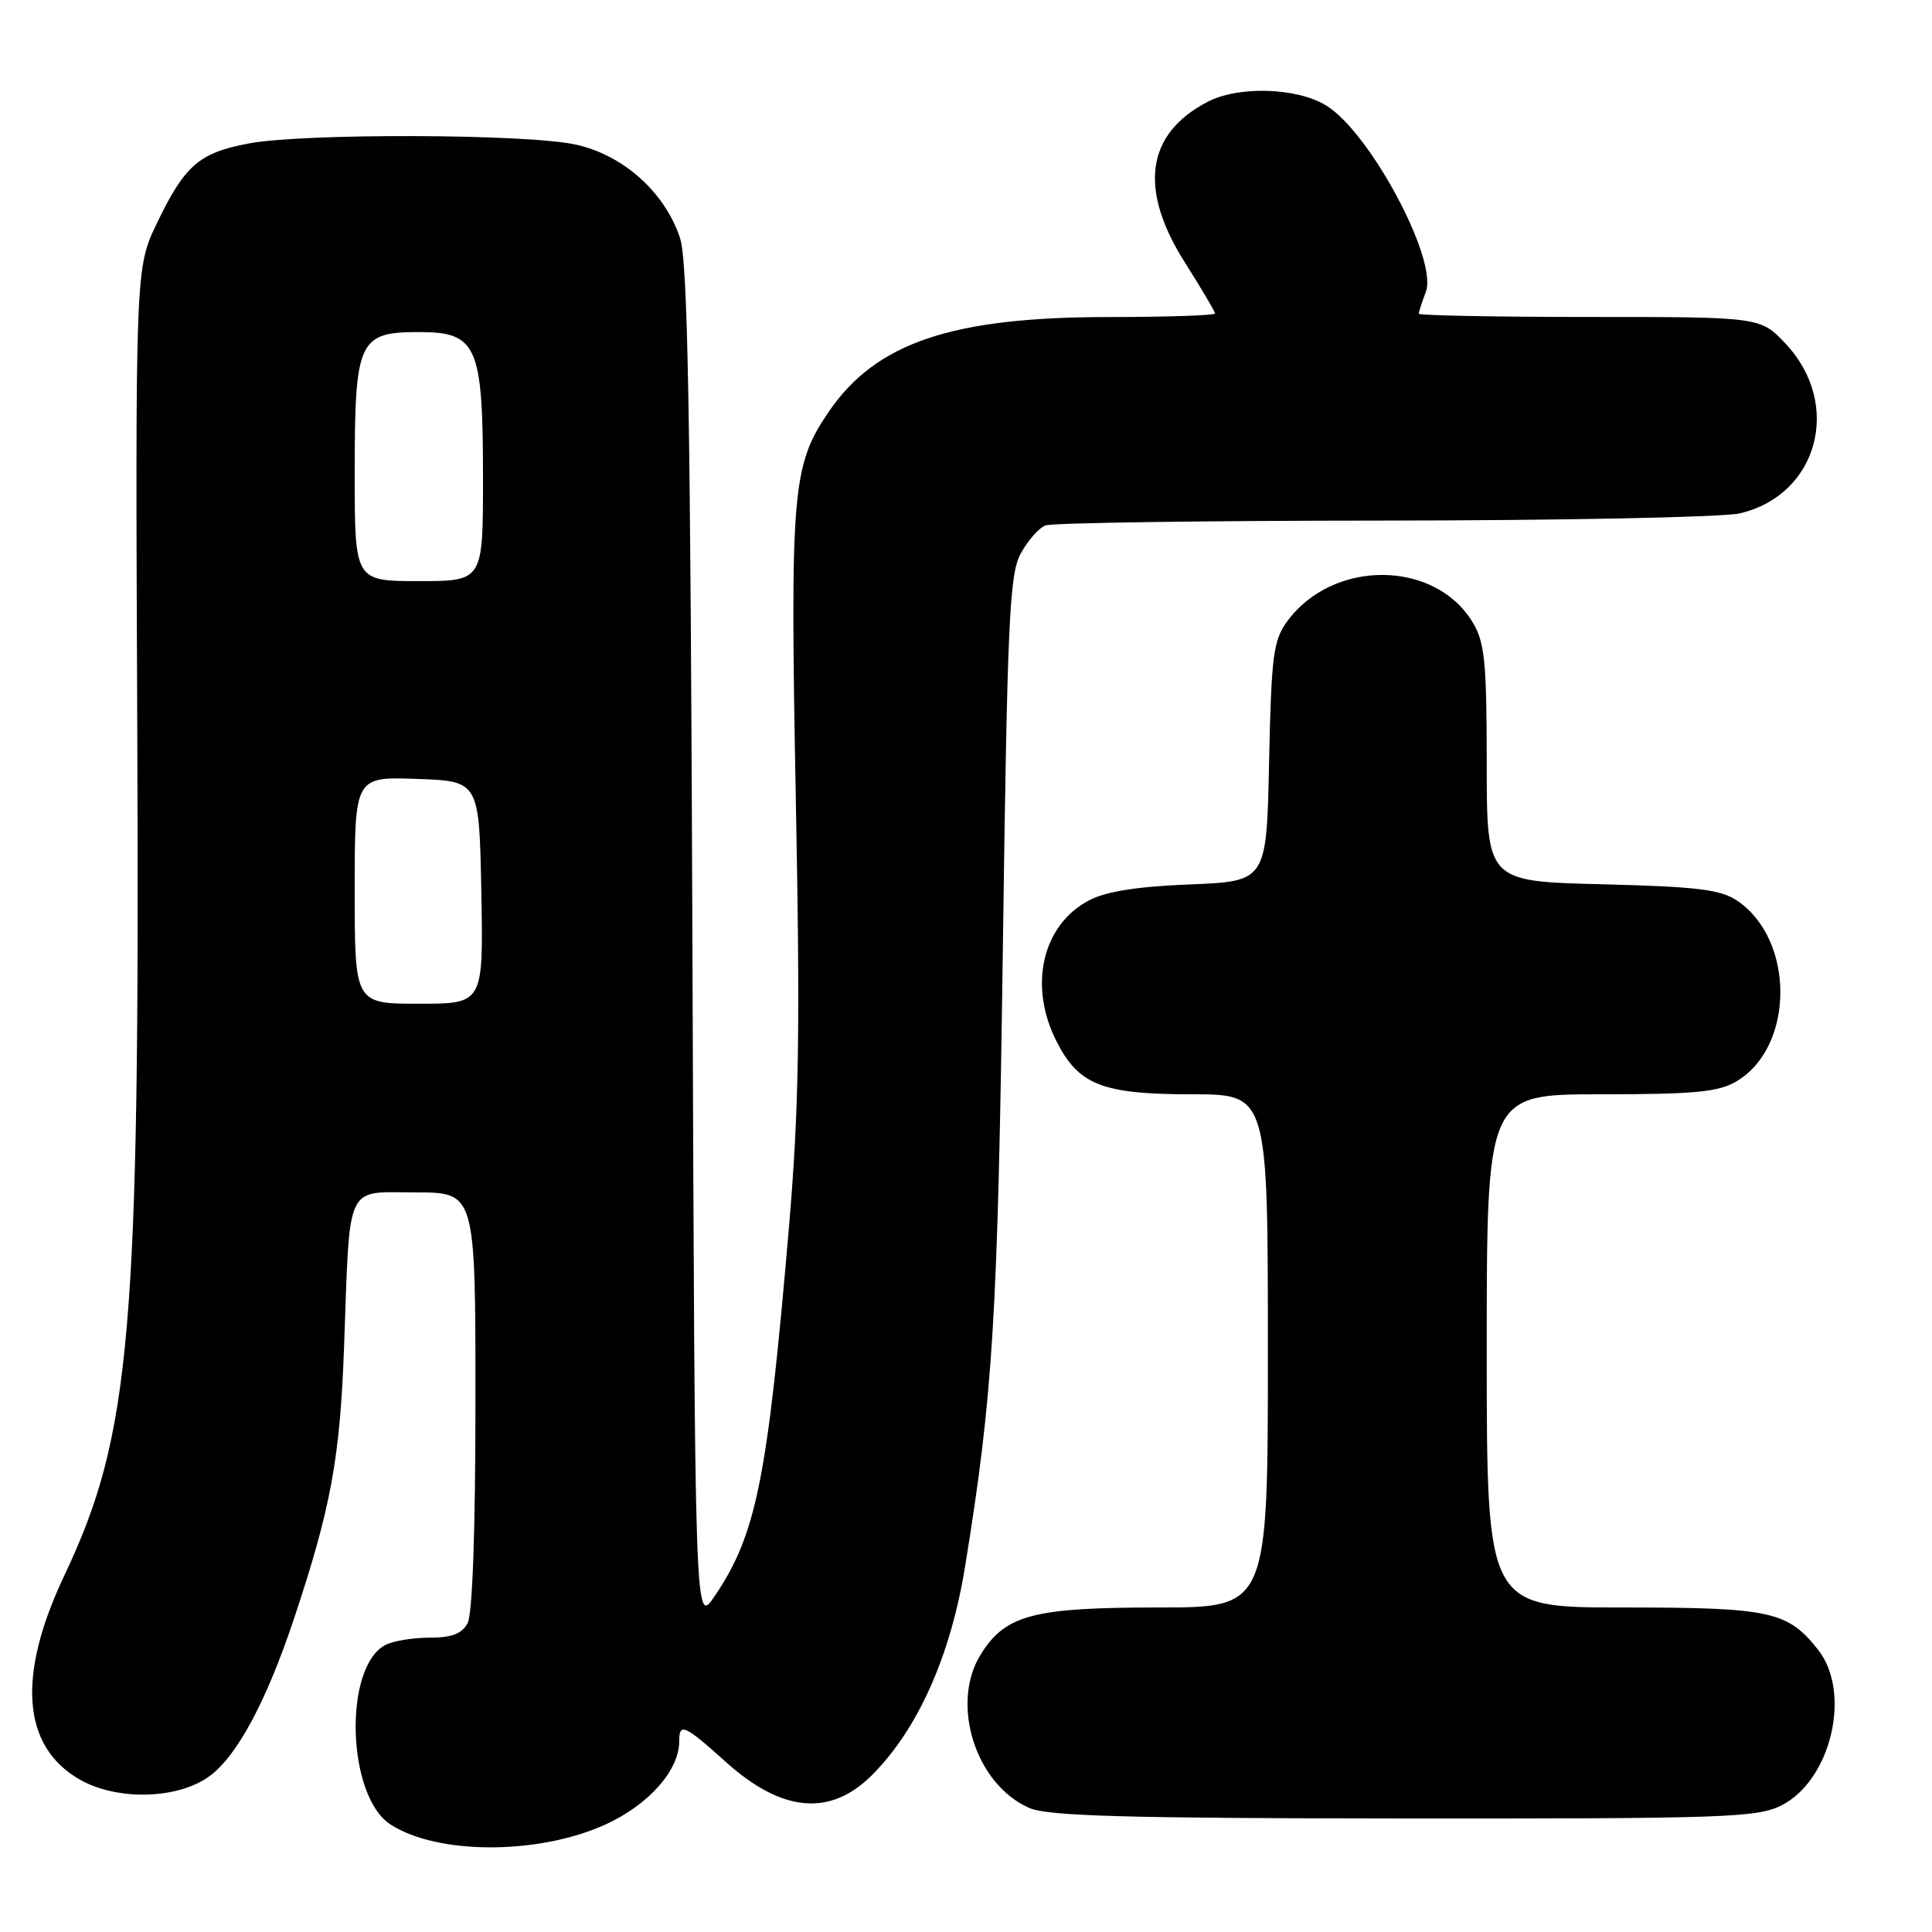 <?xml version="1.0" encoding="UTF-8" standalone="no"?>
<!DOCTYPE svg PUBLIC "-//W3C//DTD SVG 1.1//EN" "http://www.w3.org/Graphics/SVG/1.1/DTD/svg11.dtd" >
<svg xmlns="http://www.w3.org/2000/svg" xmlns:xlink="http://www.w3.org/1999/xlink" version="1.1" viewBox="0 0 256 256">
 <g >
 <path fill="currentColor"
d=" M 80.28 241.73 C 85.96 239.13 89.99 234.58 90.00 230.75 C 90.00 228.22 90.65 228.50 96.18 233.47 C 103.59 240.14 109.98 240.73 115.48 235.27 C 121.60 229.19 125.96 219.45 127.89 207.50 C 131.59 184.69 132.21 174.55 132.88 126.00 C 133.47 82.28 133.75 76.13 135.24 73.37 C 136.17 71.65 137.65 69.96 138.54 69.62 C 139.44 69.28 159.59 68.99 183.33 68.98 C 207.07 68.96 228.30 68.54 230.50 68.03 C 240.90 65.63 244.17 53.56 236.59 45.53 C 233.26 42.00 233.26 42.00 210.63 42.00 C 198.18 42.00 188.00 41.80 188.00 41.57 C 188.00 41.33 188.42 40.03 188.93 38.68 C 190.56 34.40 181.52 17.51 175.71 13.97 C 171.83 11.60 164.14 11.36 160.04 13.48 C 151.87 17.70 150.83 25.05 157.01 34.79 C 159.20 38.25 161.00 41.29 161.00 41.54 C 161.00 41.79 154.59 42.01 146.75 42.01 C 126.07 42.03 116.08 45.42 109.84 54.52 C 104.96 61.65 104.68 64.92 105.45 105.88 C 106.04 136.65 105.87 146.96 104.55 162.50 C 101.69 196.06 100.22 203.37 94.66 211.55 C 92.08 215.35 92.08 215.35 91.75 125.42 C 91.49 54.31 91.14 34.67 90.10 31.52 C 88.08 25.44 82.53 20.49 76.20 19.14 C 69.64 17.73 40.16 17.64 32.96 19.01 C 26.38 20.25 24.50 21.89 20.83 29.50 C 17.93 35.50 17.93 35.50 18.19 97.00 C 18.53 176.65 17.37 190.11 8.51 208.79 C 2.24 222.04 2.92 231.37 10.50 235.76 C 15.46 238.64 23.58 238.44 27.79 235.33 C 31.43 232.65 35.32 225.38 38.95 214.50 C 43.84 199.84 45.05 193.27 45.59 178.50 C 46.39 156.39 45.65 158.00 55.05 158.00 C 63.00 158.00 63.00 158.00 63.00 185.57 C 63.00 202.66 62.61 213.87 61.96 215.07 C 61.20 216.49 59.86 217.00 56.90 217.00 C 54.68 217.00 52.05 217.44 51.04 217.98 C 45.48 220.95 45.97 237.97 51.71 241.73 C 57.92 245.80 71.40 245.80 80.28 241.73 Z  M 236.00 239.25 C 242.62 235.94 245.39 224.31 240.91 218.61 C 236.88 213.49 234.61 213.00 215.05 213.00 C 197.00 213.00 197.00 213.00 197.00 179.00 C 197.00 145.00 197.00 145.00 212.10 145.00 C 224.53 145.00 227.70 144.70 230.08 143.29 C 237.81 138.73 237.86 124.49 230.16 119.33 C 227.97 117.86 224.80 117.48 212.25 117.17 C 197.00 116.79 197.00 116.79 197.00 101.14 C 196.99 87.60 196.74 85.09 195.11 82.42 C 190.07 74.15 176.61 74.09 170.57 82.32 C 168.72 84.84 168.46 86.84 168.16 100.96 C 167.83 116.78 167.83 116.78 157.66 117.19 C 150.64 117.47 146.50 118.13 144.27 119.32 C 138.08 122.60 136.25 130.65 140.01 138.02 C 142.95 143.78 146.09 145.00 157.95 145.00 C 168.00 145.00 168.00 145.00 168.00 179.00 C 168.00 213.00 168.00 213.00 153.47 213.00 C 136.93 213.00 133.24 213.97 129.97 219.19 C 125.87 225.72 129.25 236.46 136.40 239.57 C 138.85 240.64 149.21 240.93 186.00 240.96 C 228.31 240.99 232.82 240.84 236.00 239.25 Z  M 47.00 117.96 C 47.00 102.92 47.00 102.92 55.25 103.21 C 63.50 103.50 63.50 103.50 63.78 118.25 C 64.05 133.00 64.05 133.00 55.53 133.00 C 47.00 133.00 47.00 133.00 47.00 117.96 Z  M 47.00 62.72 C 47.00 45.09 47.50 44.00 55.53 44.00 C 63.23 44.00 64.00 45.78 64.00 63.45 C 64.00 77.00 64.00 77.00 55.50 77.00 C 47.00 77.00 47.00 77.00 47.00 62.72 Z "/>
</g>
</svg>